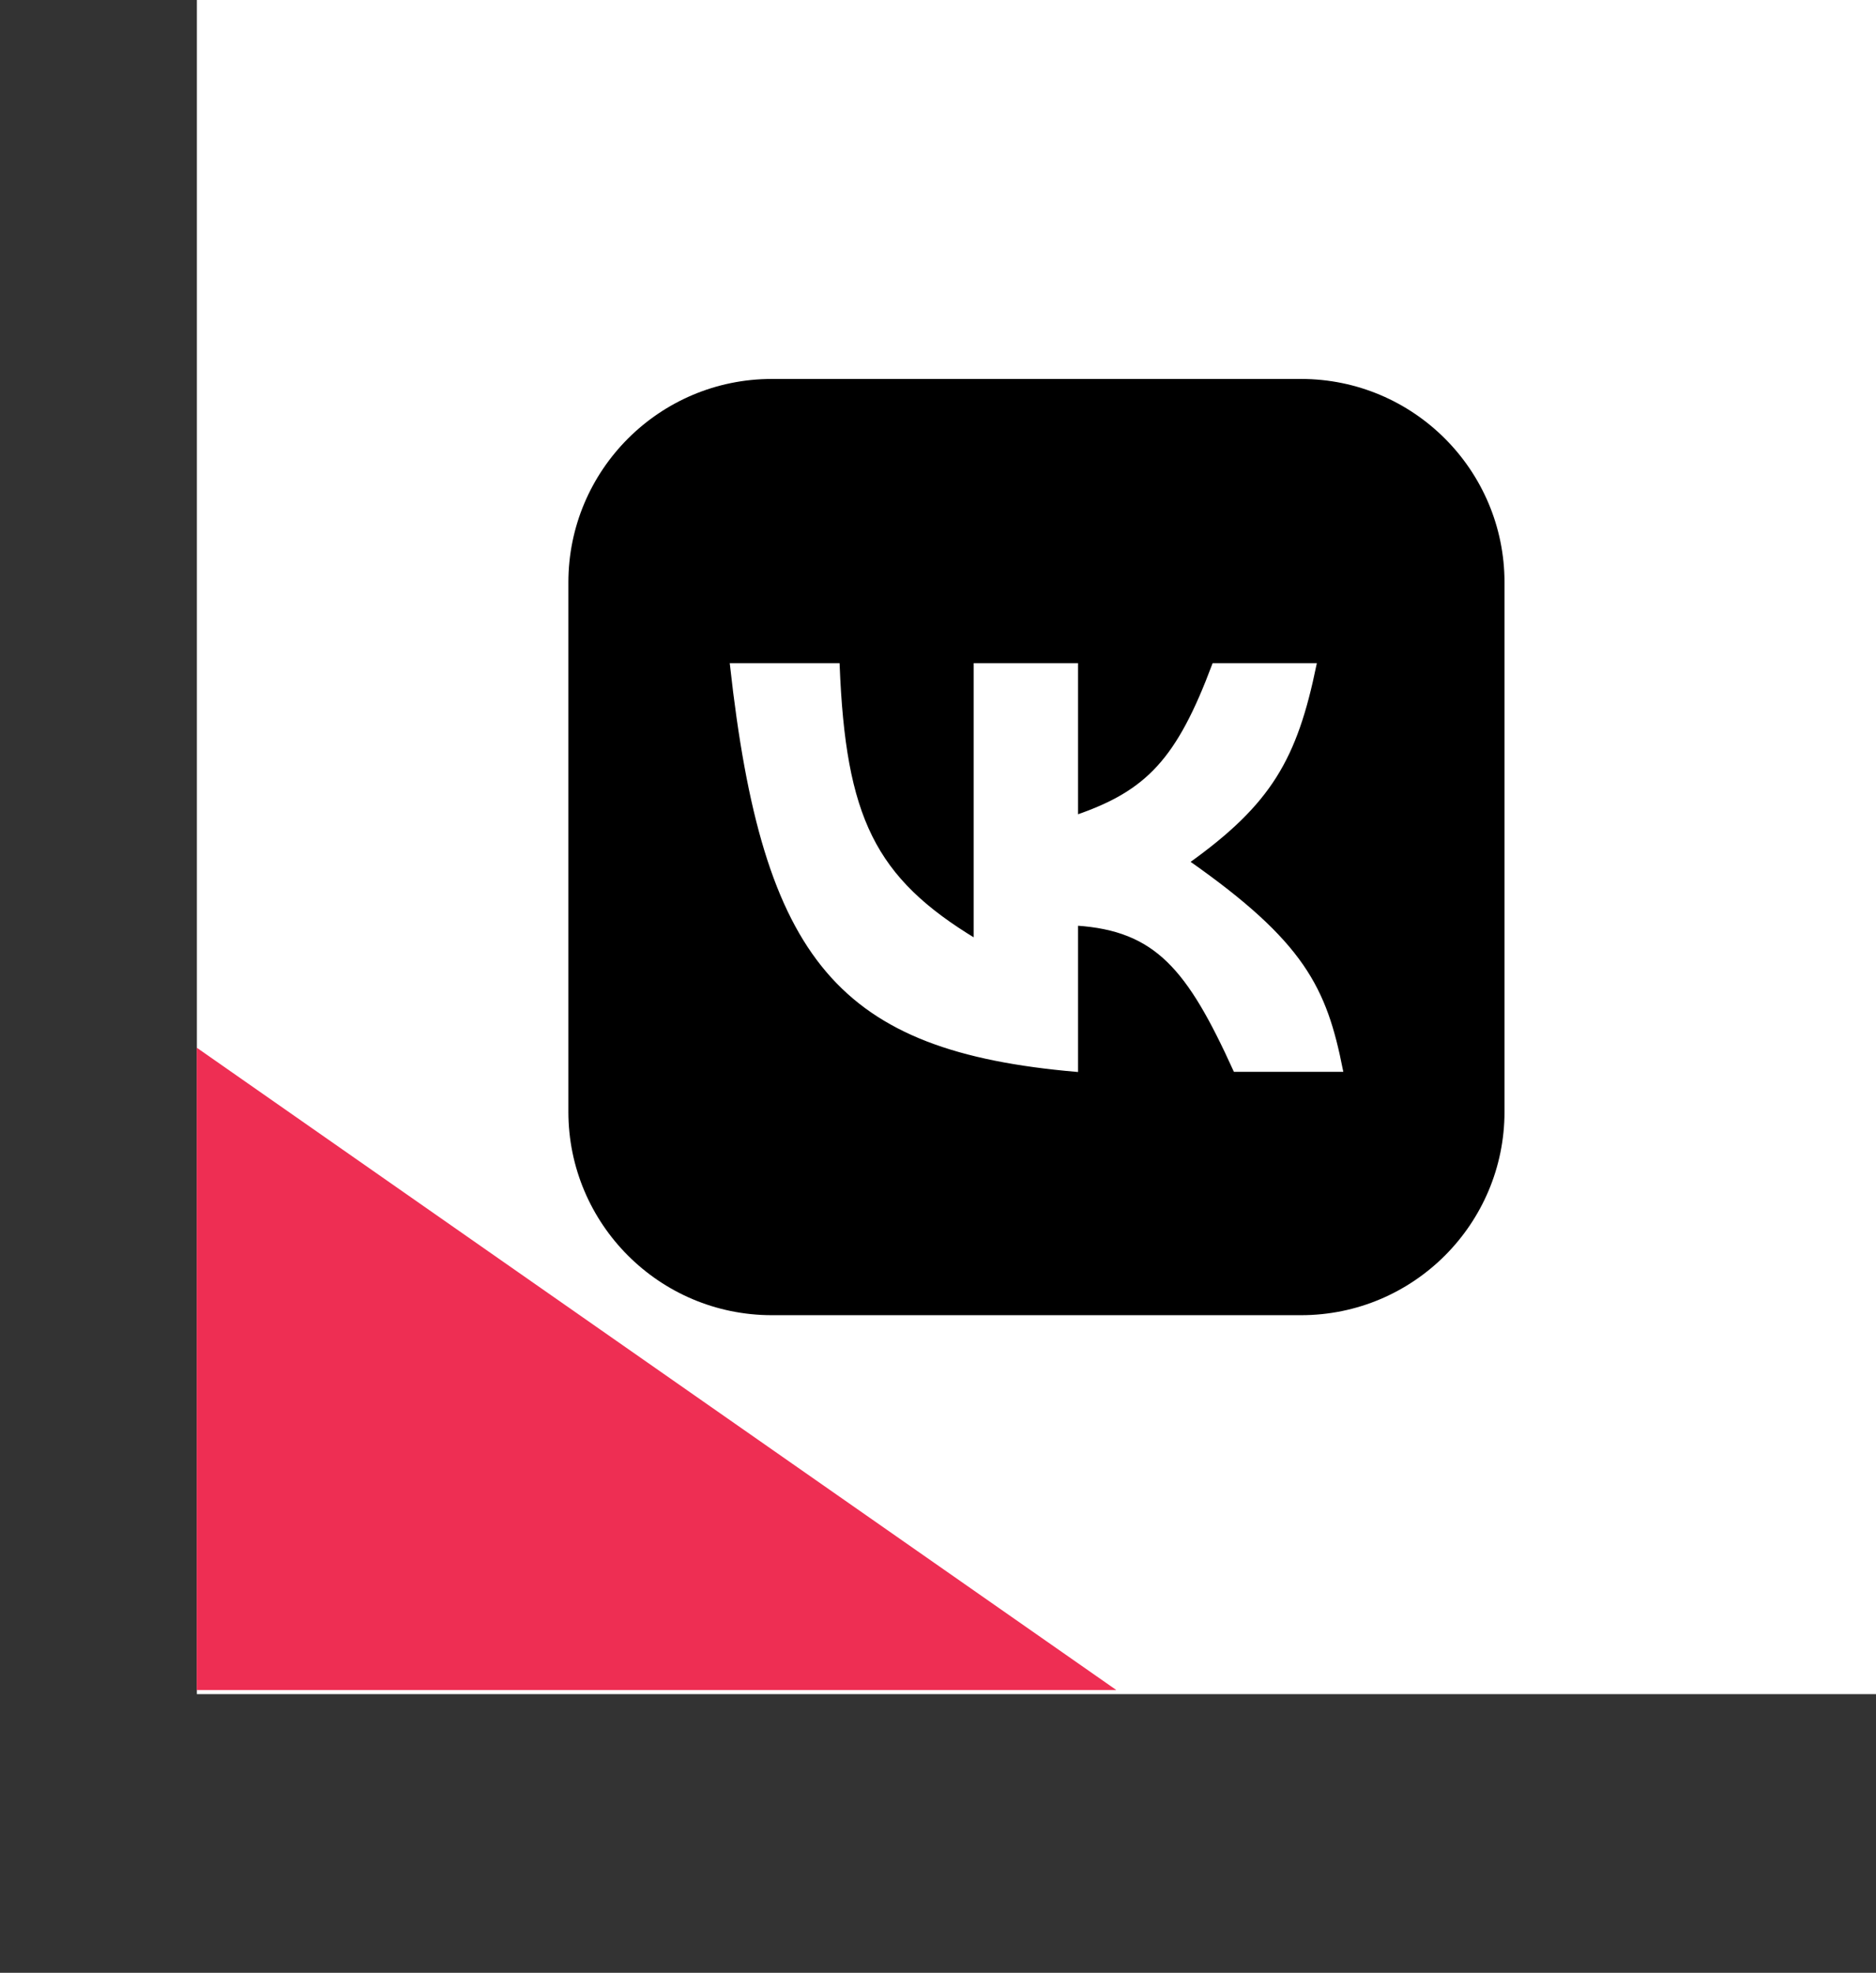 <svg width="505" height="531" viewBox="0 0 505 531" fill="none" xmlns="http://www.w3.org/2000/svg">
<rect x="0" y="0" width="505" height="531" fill="#333333" stroke="none"/>
<rect x="53" width="452" height="456" fill="white"/>
<path d="M350.217 102H207.783C177.527 102 153 126.527 153 156.783V299.217C153 329.473 177.527 354 207.783 354H350.217C380.473 354 405 329.473 405 299.217V156.783C405 126.527 380.473 102 350.217 102Z" fill="black"/>
<path d="M52.962 454.89L52.962 282L300.5 454.89L52.962 454.89Z" fill="#EE2E53"/>
<path d="M289.696 179H262.6V253.181C235.05 236.55 227.156 220.104 225.522 179H197C205.793 258.616 226.108 282.457 289.696 288V248.639C311.386 250.04 320.043 260.65 332.478 288H361C356.65 266.099 350.82 253.826 319.644 231.986C341.89 216.086 348.68 204.117 353.869 179H326.774C317.188 204.57 308.992 213.252 289.696 219.875V179Z" fill="white" stroke="white"/>
</svg>
